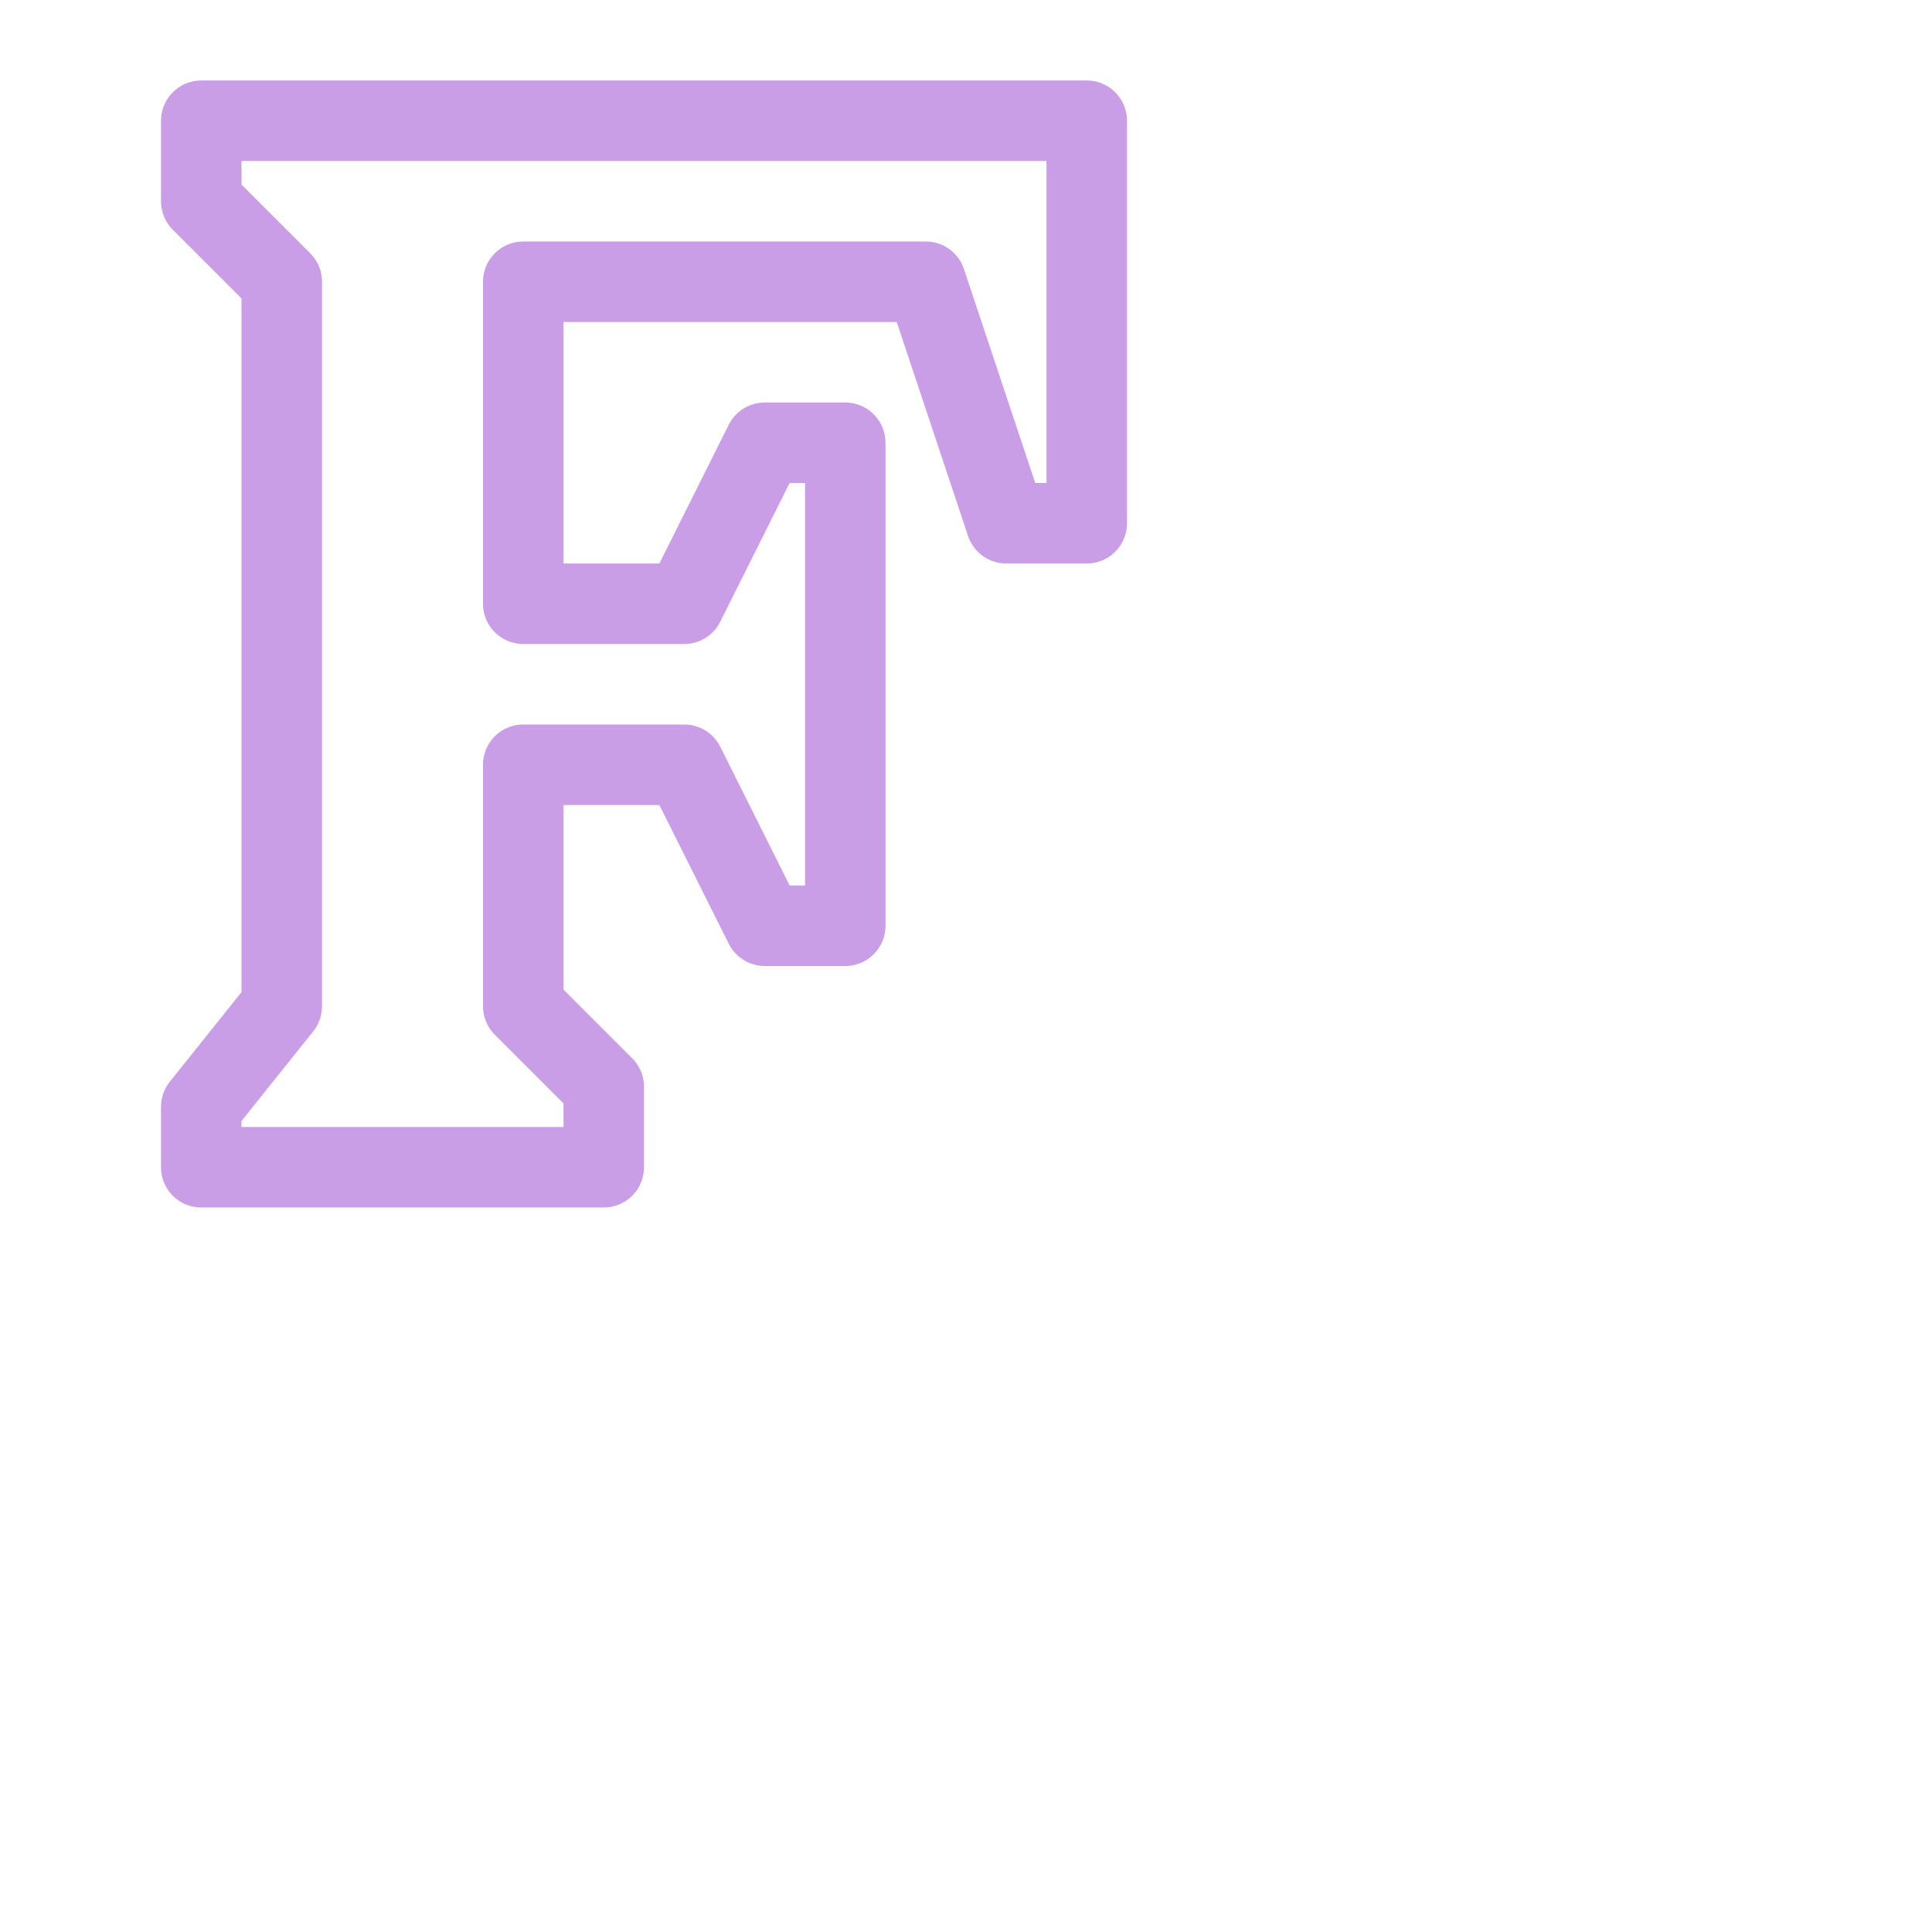 <svg viewBox="0 0 24 24" xmlns="http://www.w3.org/2000/svg"> <path fill="none" stroke="#ca9ee6" stroke-linecap="round" stroke-linejoin="round" d="M7.5 14.5v-1l-1-1v-3h2l1 2h1v-6h-1l-1 2h-2v-4h5l1 3h1v-5h-11v1l1 1v9l-1 1.25v.75z" />
</svg>
